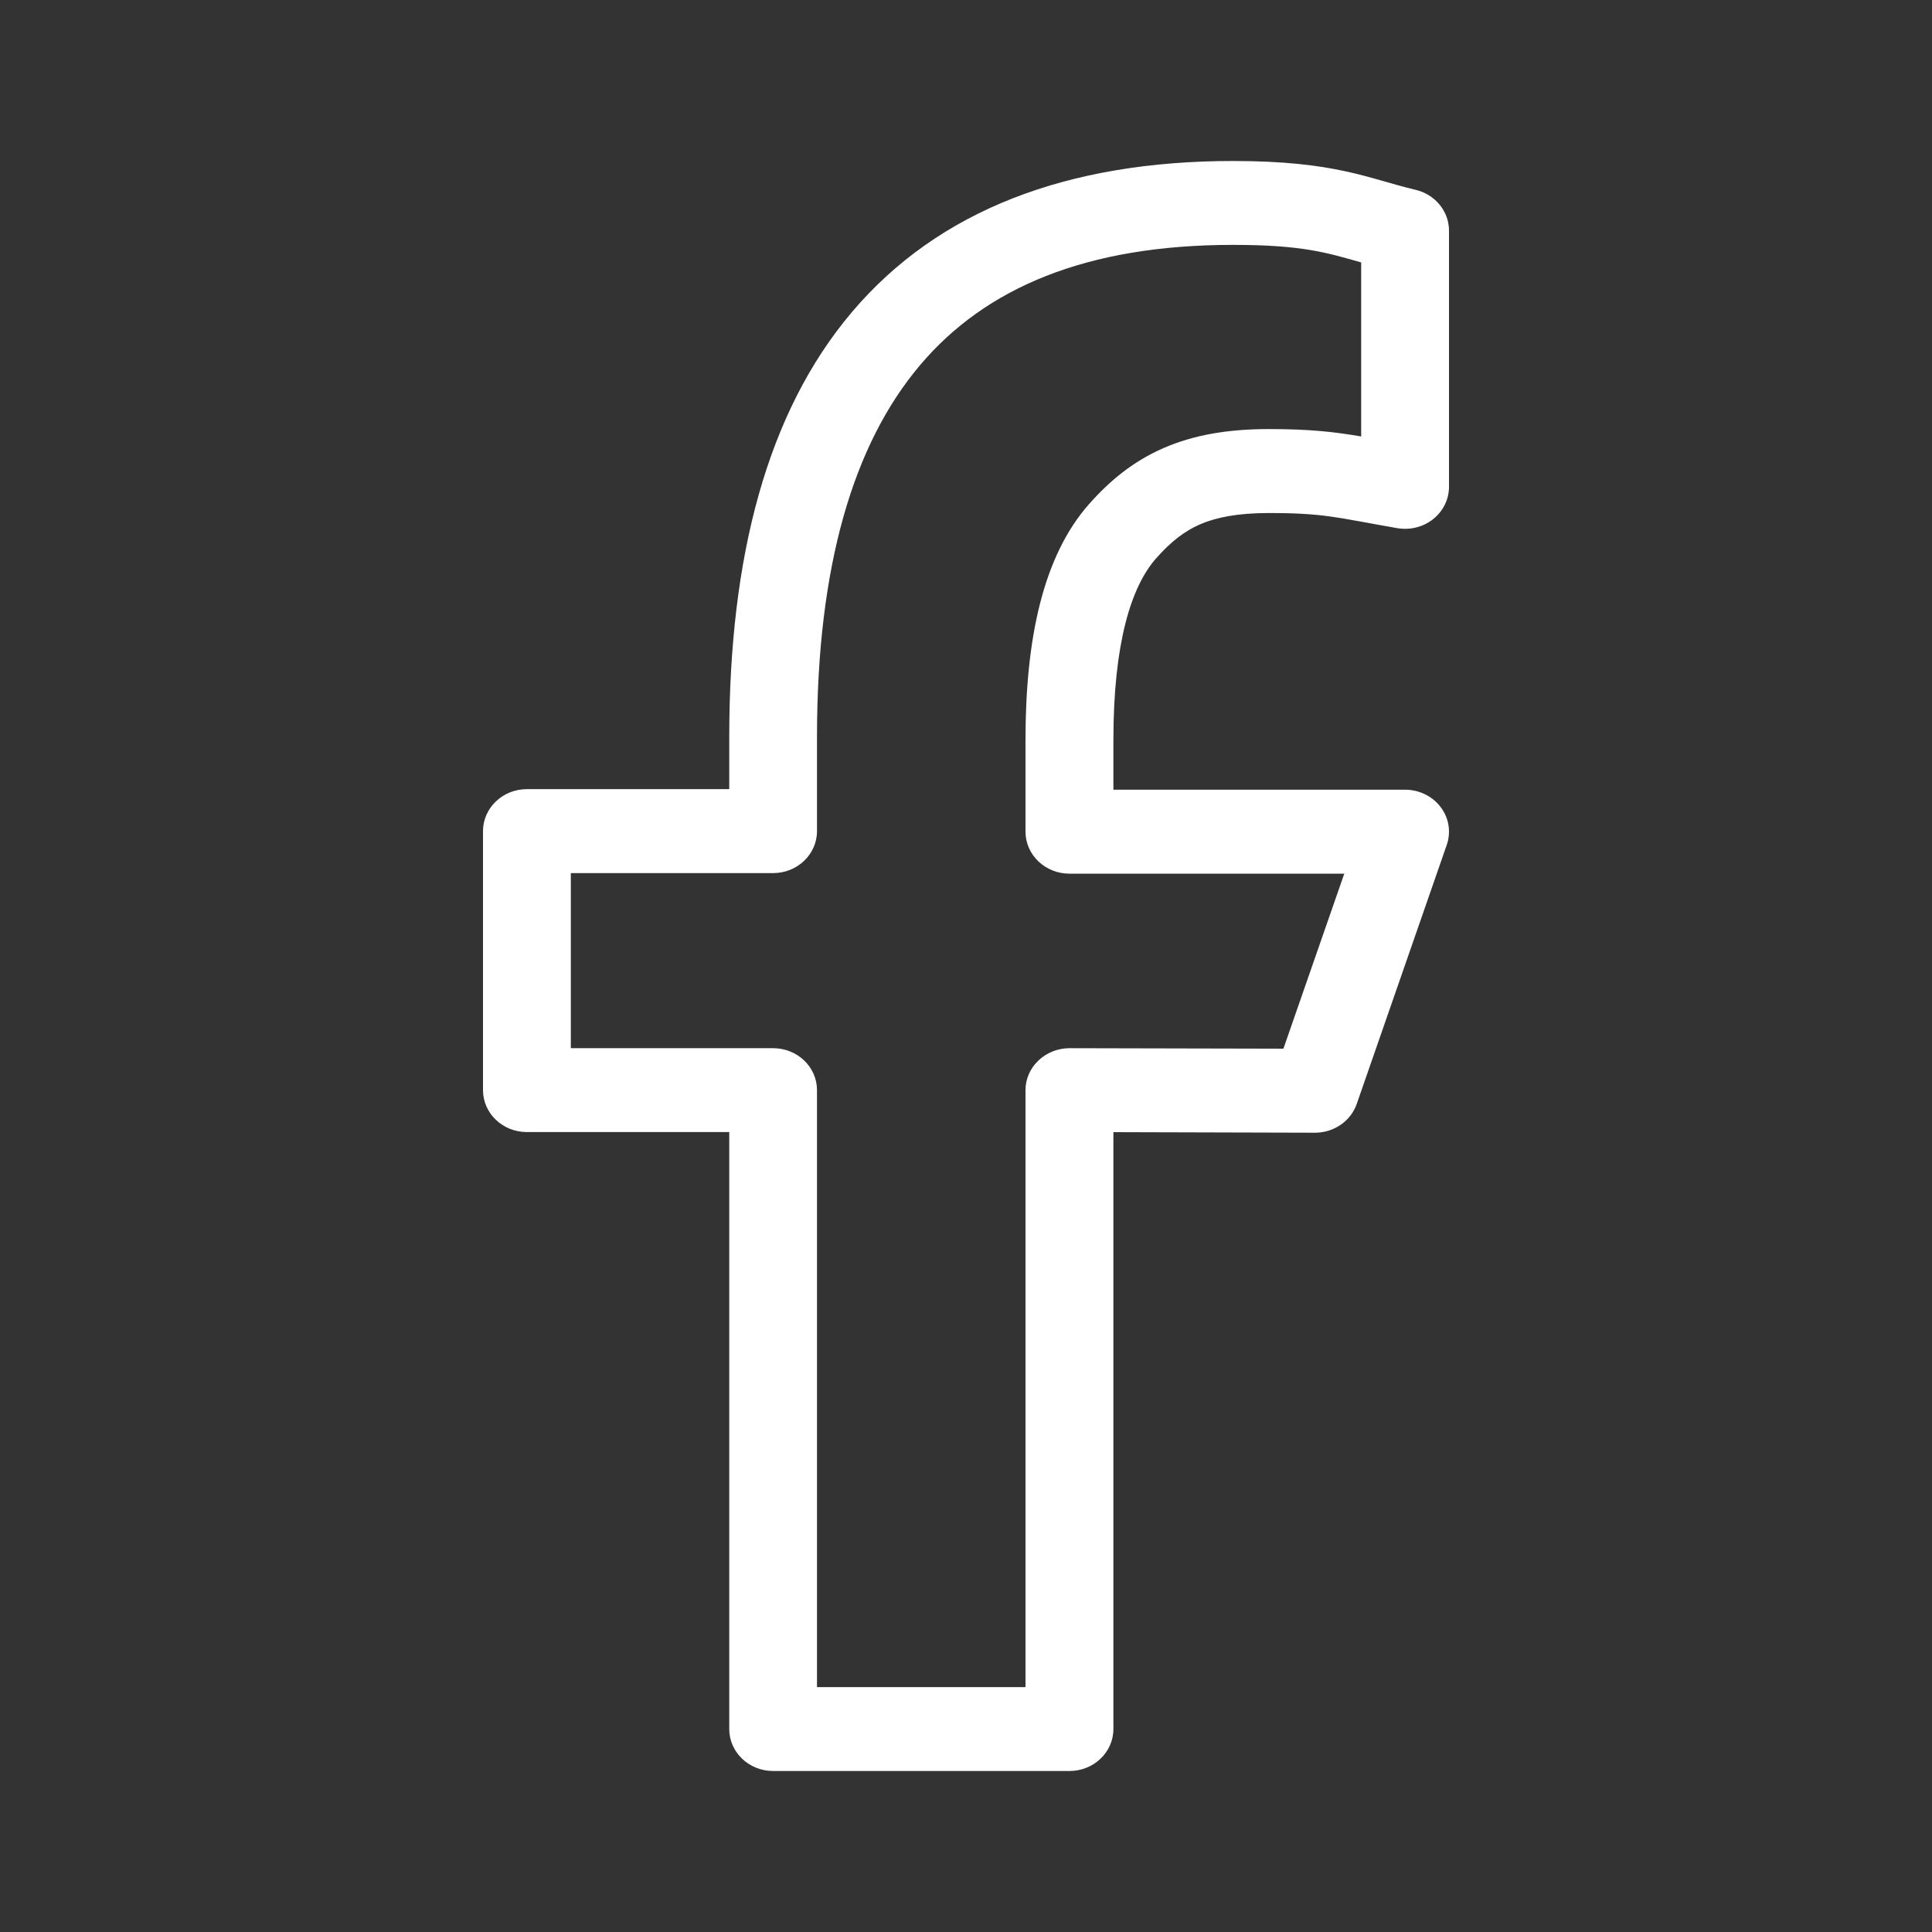 <svg width="24" height="24" viewBox="0 0 24 24" fill="white" xmlns="http://www.w3.org/2000/svg">
<rect x="0" y="0" width="24" height="24" fill="#333333" stroke="none"/>
<path fill-rule="evenodd" clip-rule="evenodd" d="M15.317 2C16.594 2 16.996 2.219 17.585 2.358C17.829 2.416 18 2.625 18 2.865V6.048C18 6.202 17.928 6.349 17.804 6.448C17.68 6.547 17.517 6.588 17.358 6.561C16.608 6.431 16.459 6.373 15.763 6.373C15.366 6.373 15.103 6.429 14.906 6.514C14.713 6.599 14.544 6.729 14.36 6.938C14.052 7.288 13.831 7.989 13.831 9.195V9.81H17.455C17.63 9.81 17.795 9.891 17.897 10.027C18 10.162 18.027 10.337 17.972 10.496L16.854 13.713C16.78 13.927 16.57 14.071 16.335 14.071L13.831 14.064V21.479C13.831 21.767 13.586 22 13.285 22H9.604C9.303 22 9.059 21.767 9.059 21.479V14.063H6.545C6.244 14.063 6 13.83 6 13.542V10.325C6 10.037 6.244 9.803 6.545 9.803H9.059V9.154C9.059 6.924 9.526 5.126 10.581 3.879C11.654 2.611 13.26 2 15.317 2ZM15.317 3.042C13.495 3.042 12.243 3.574 11.43 4.535C10.598 5.518 10.149 7.037 10.149 9.154V10.325C10.149 10.612 9.905 10.846 9.604 10.846H7.091V13.021H9.604C9.905 13.021 10.149 13.254 10.149 13.542V20.958H12.739V13.542C12.739 13.404 12.797 13.271 12.9 13.174C13.002 13.076 13.141 13.021 13.286 13.021L15.943 13.027L16.699 10.853H13.285C12.984 10.853 12.739 10.619 12.739 10.331V9.195C12.739 7.934 12.957 6.911 13.526 6.265C13.781 5.976 14.073 5.732 14.454 5.566C14.833 5.401 15.26 5.33 15.763 5.33C16.285 5.33 16.58 5.366 16.909 5.422V3.26C16.48 3.138 16.173 3.042 15.317 3.042Z"/>
</svg>
